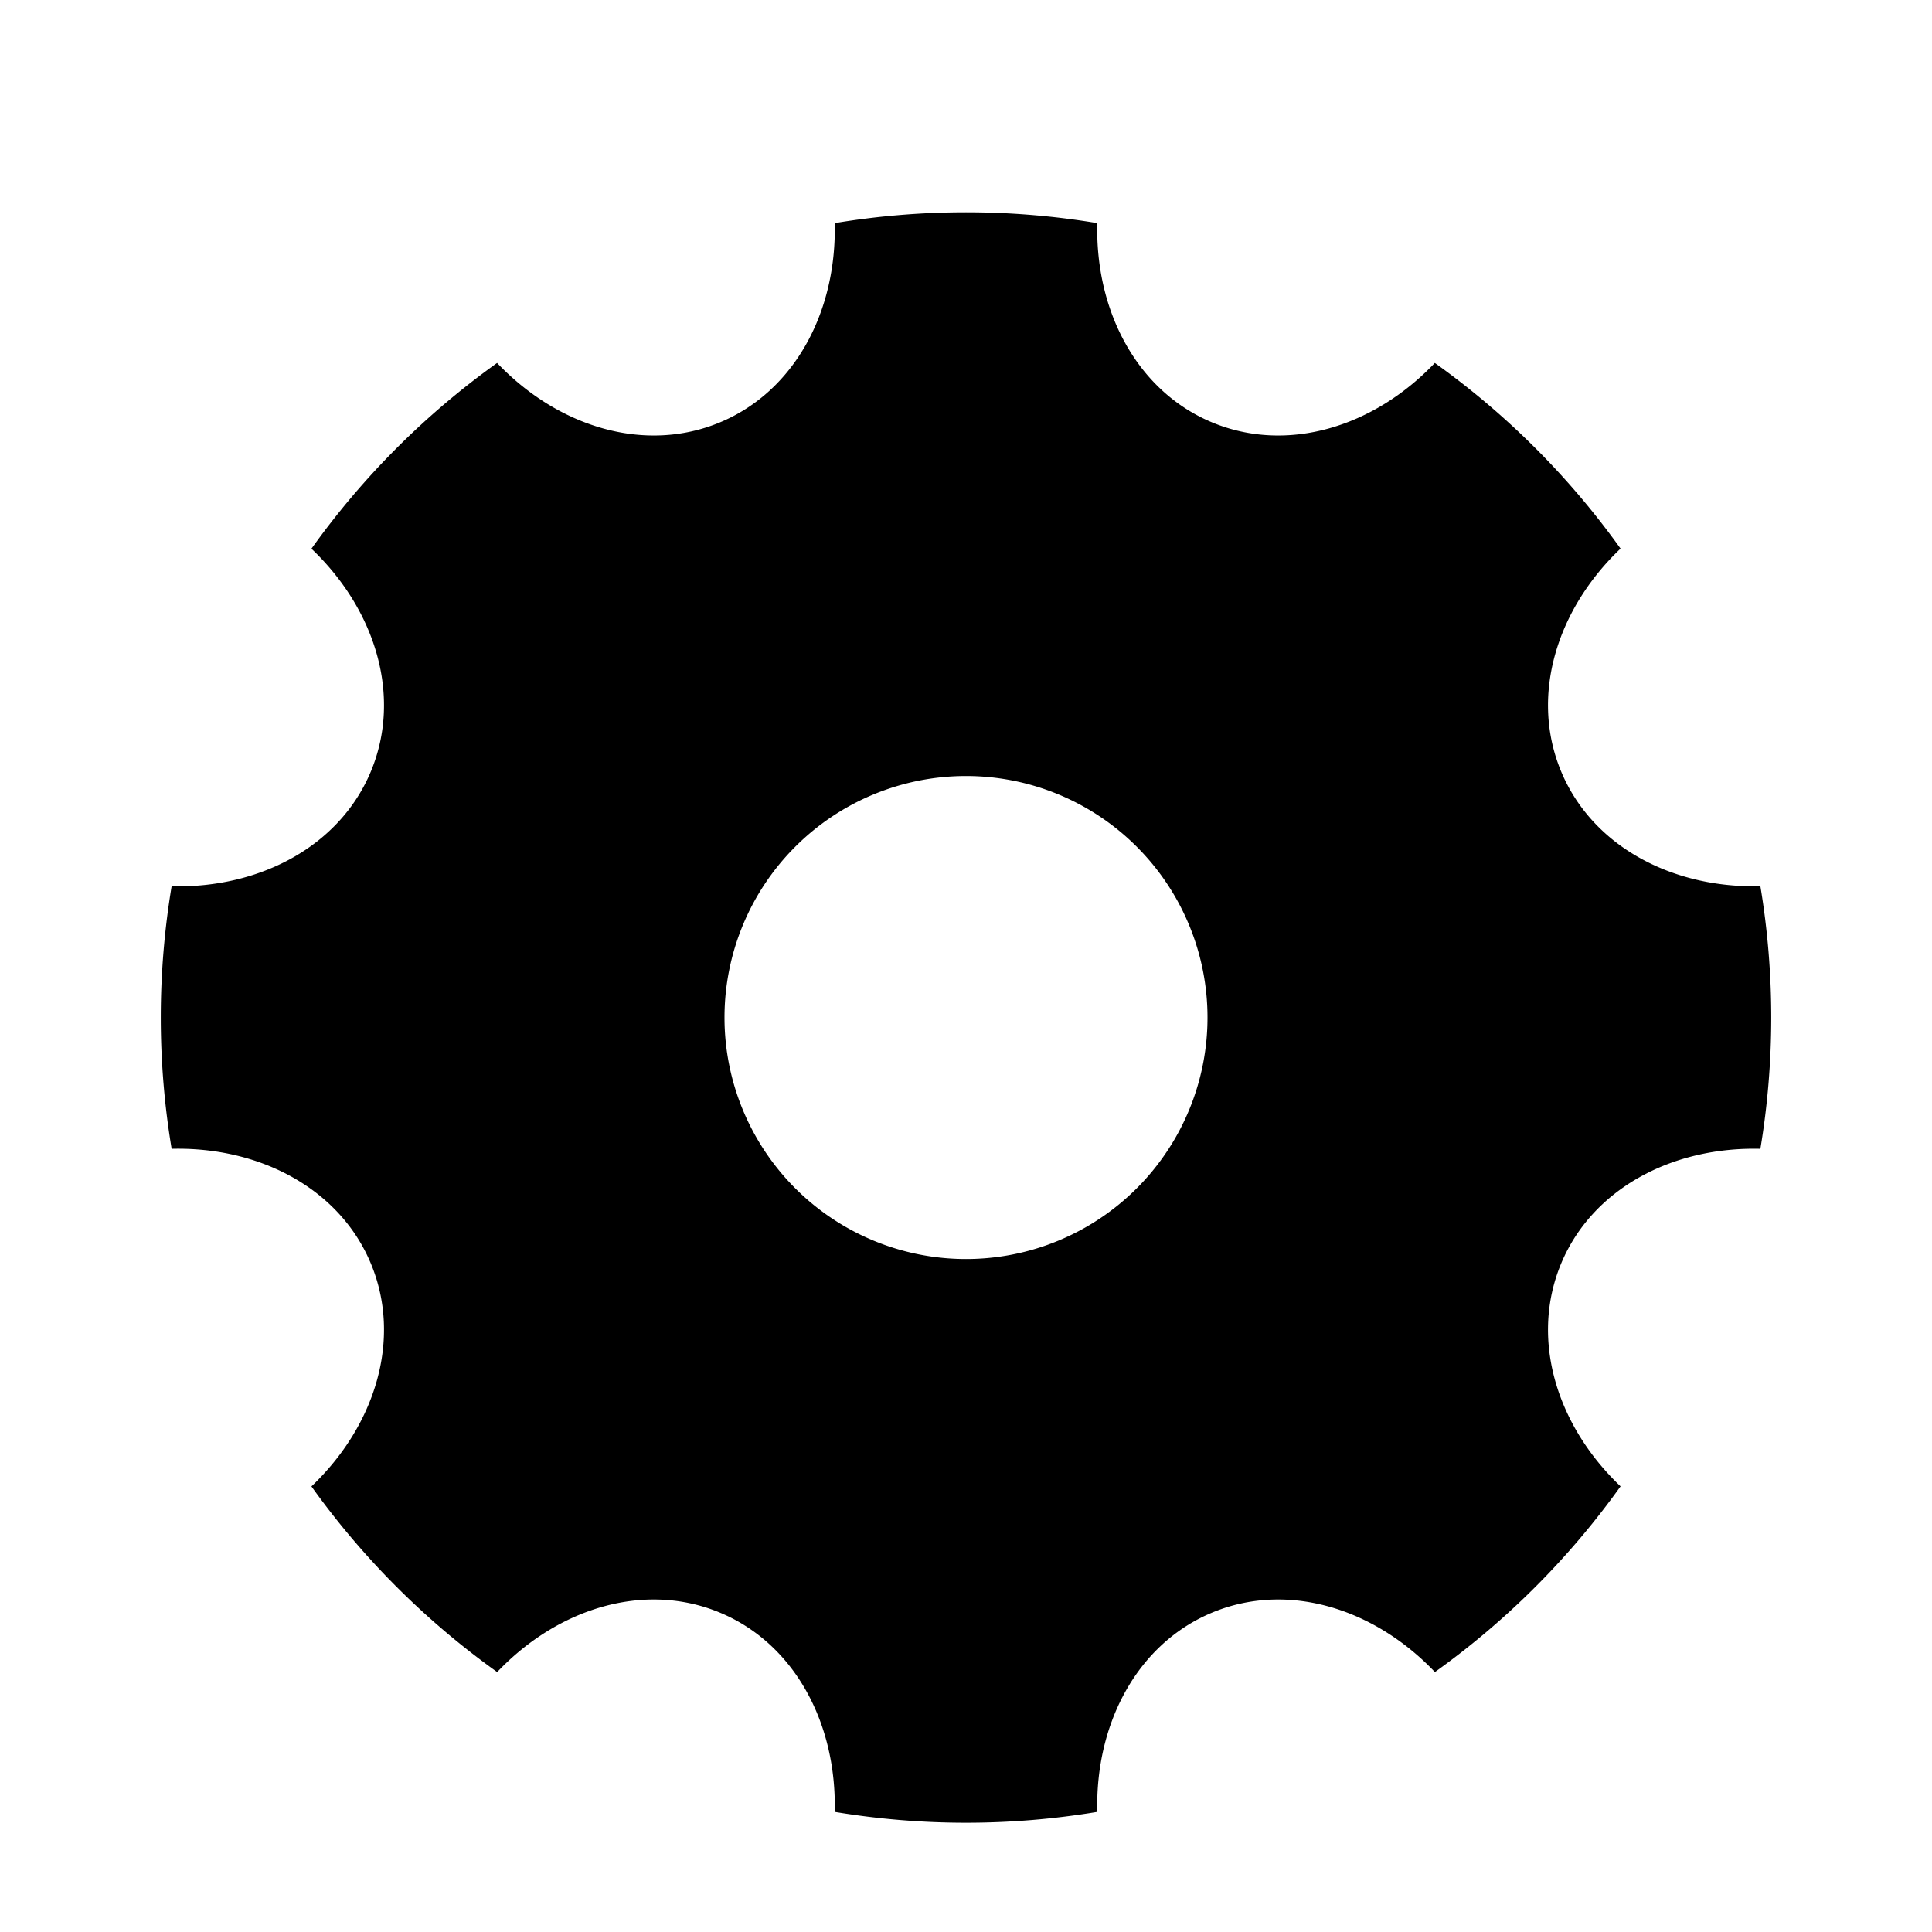 <svg width="150" height="150" fill="none" xmlns="http://www.w3.org/2000/svg"><g clip-path="url(#clip0_528_162)" filter="url(#filter0_d_528_162)"><path d="M13.325 85.187a62.137 62.137 0 010-20.375c6.888.163 13.075-3.137 15.481-8.944 2.407-5.812.363-12.525-4.625-17.268a62.138 62.138 0 0114.413-14.42c4.75 4.988 11.462 7.031 17.275 4.625 5.812-2.406 9.106-8.6 8.937-15.481a62.136 62.136 0 0120.388 0c-.169 6.887 3.131 13.075 8.937 15.481 5.813 2.406 12.525.363 17.269-4.625a62.139 62.139 0 0114.419 14.412c-4.988 4.75-7.031 11.463-4.625 17.275 2.406 5.813 8.6 9.107 15.481 8.938a62.109 62.109 0 010 20.388c-6.887-.17-13.075 3.13-15.481 8.937-2.406 5.813-.363 12.525 4.625 17.269a62.133 62.133 0 01-14.413 14.419c-4.75-4.988-11.462-7.032-17.275-4.625-5.812 2.406-9.106 8.6-8.937 15.481a62.163 62.163 0 01-20.388 0c.17-6.888-3.13-13.075-8.937-15.481-5.813-2.407-12.525-.363-17.269 4.625a62.151 62.151 0 01-14.419-14.413c4.988-4.75 7.032-11.463 4.625-17.275-2.406-5.813-8.6-9.106-15.48-8.938v-.006zM75 93.75a18.75 18.75 0 100-37.5 18.75 18.75 0 000 37.5z" fill="#000"/></g><defs><clipPath id="clip0_528_162"><path fill="#fff" d="M0 0h150v150H0z"/></clipPath><filter id="filter0_d_528_162" x="-4" y="0" width="158" height="158" filterUnits="userSpaceOnUse" color-interpolation-filters="sRGB"><feFlood flood-opacity="0" result="BackgroundImageFix"/><feColorMatrix in="SourceAlpha" values="0 0 0 0 0 0 0 0 0 0 0 0 0 0 0 0 0 0 127 0" result="hardAlpha"/><feOffset dy="4"/><feGaussianBlur stdDeviation="2"/><feComposite in2="hardAlpha" operator="out"/><feColorMatrix values="0 0 0 0 0 0 0 0 0 0 0 0 0 0 0 0 0 0 0.25 0"/><feBlend in2="BackgroundImageFix" result="effect1_dropShadow_528_162"/><feBlend in="SourceGraphic" in2="effect1_dropShadow_528_162" result="shape"/></filter></defs></svg>